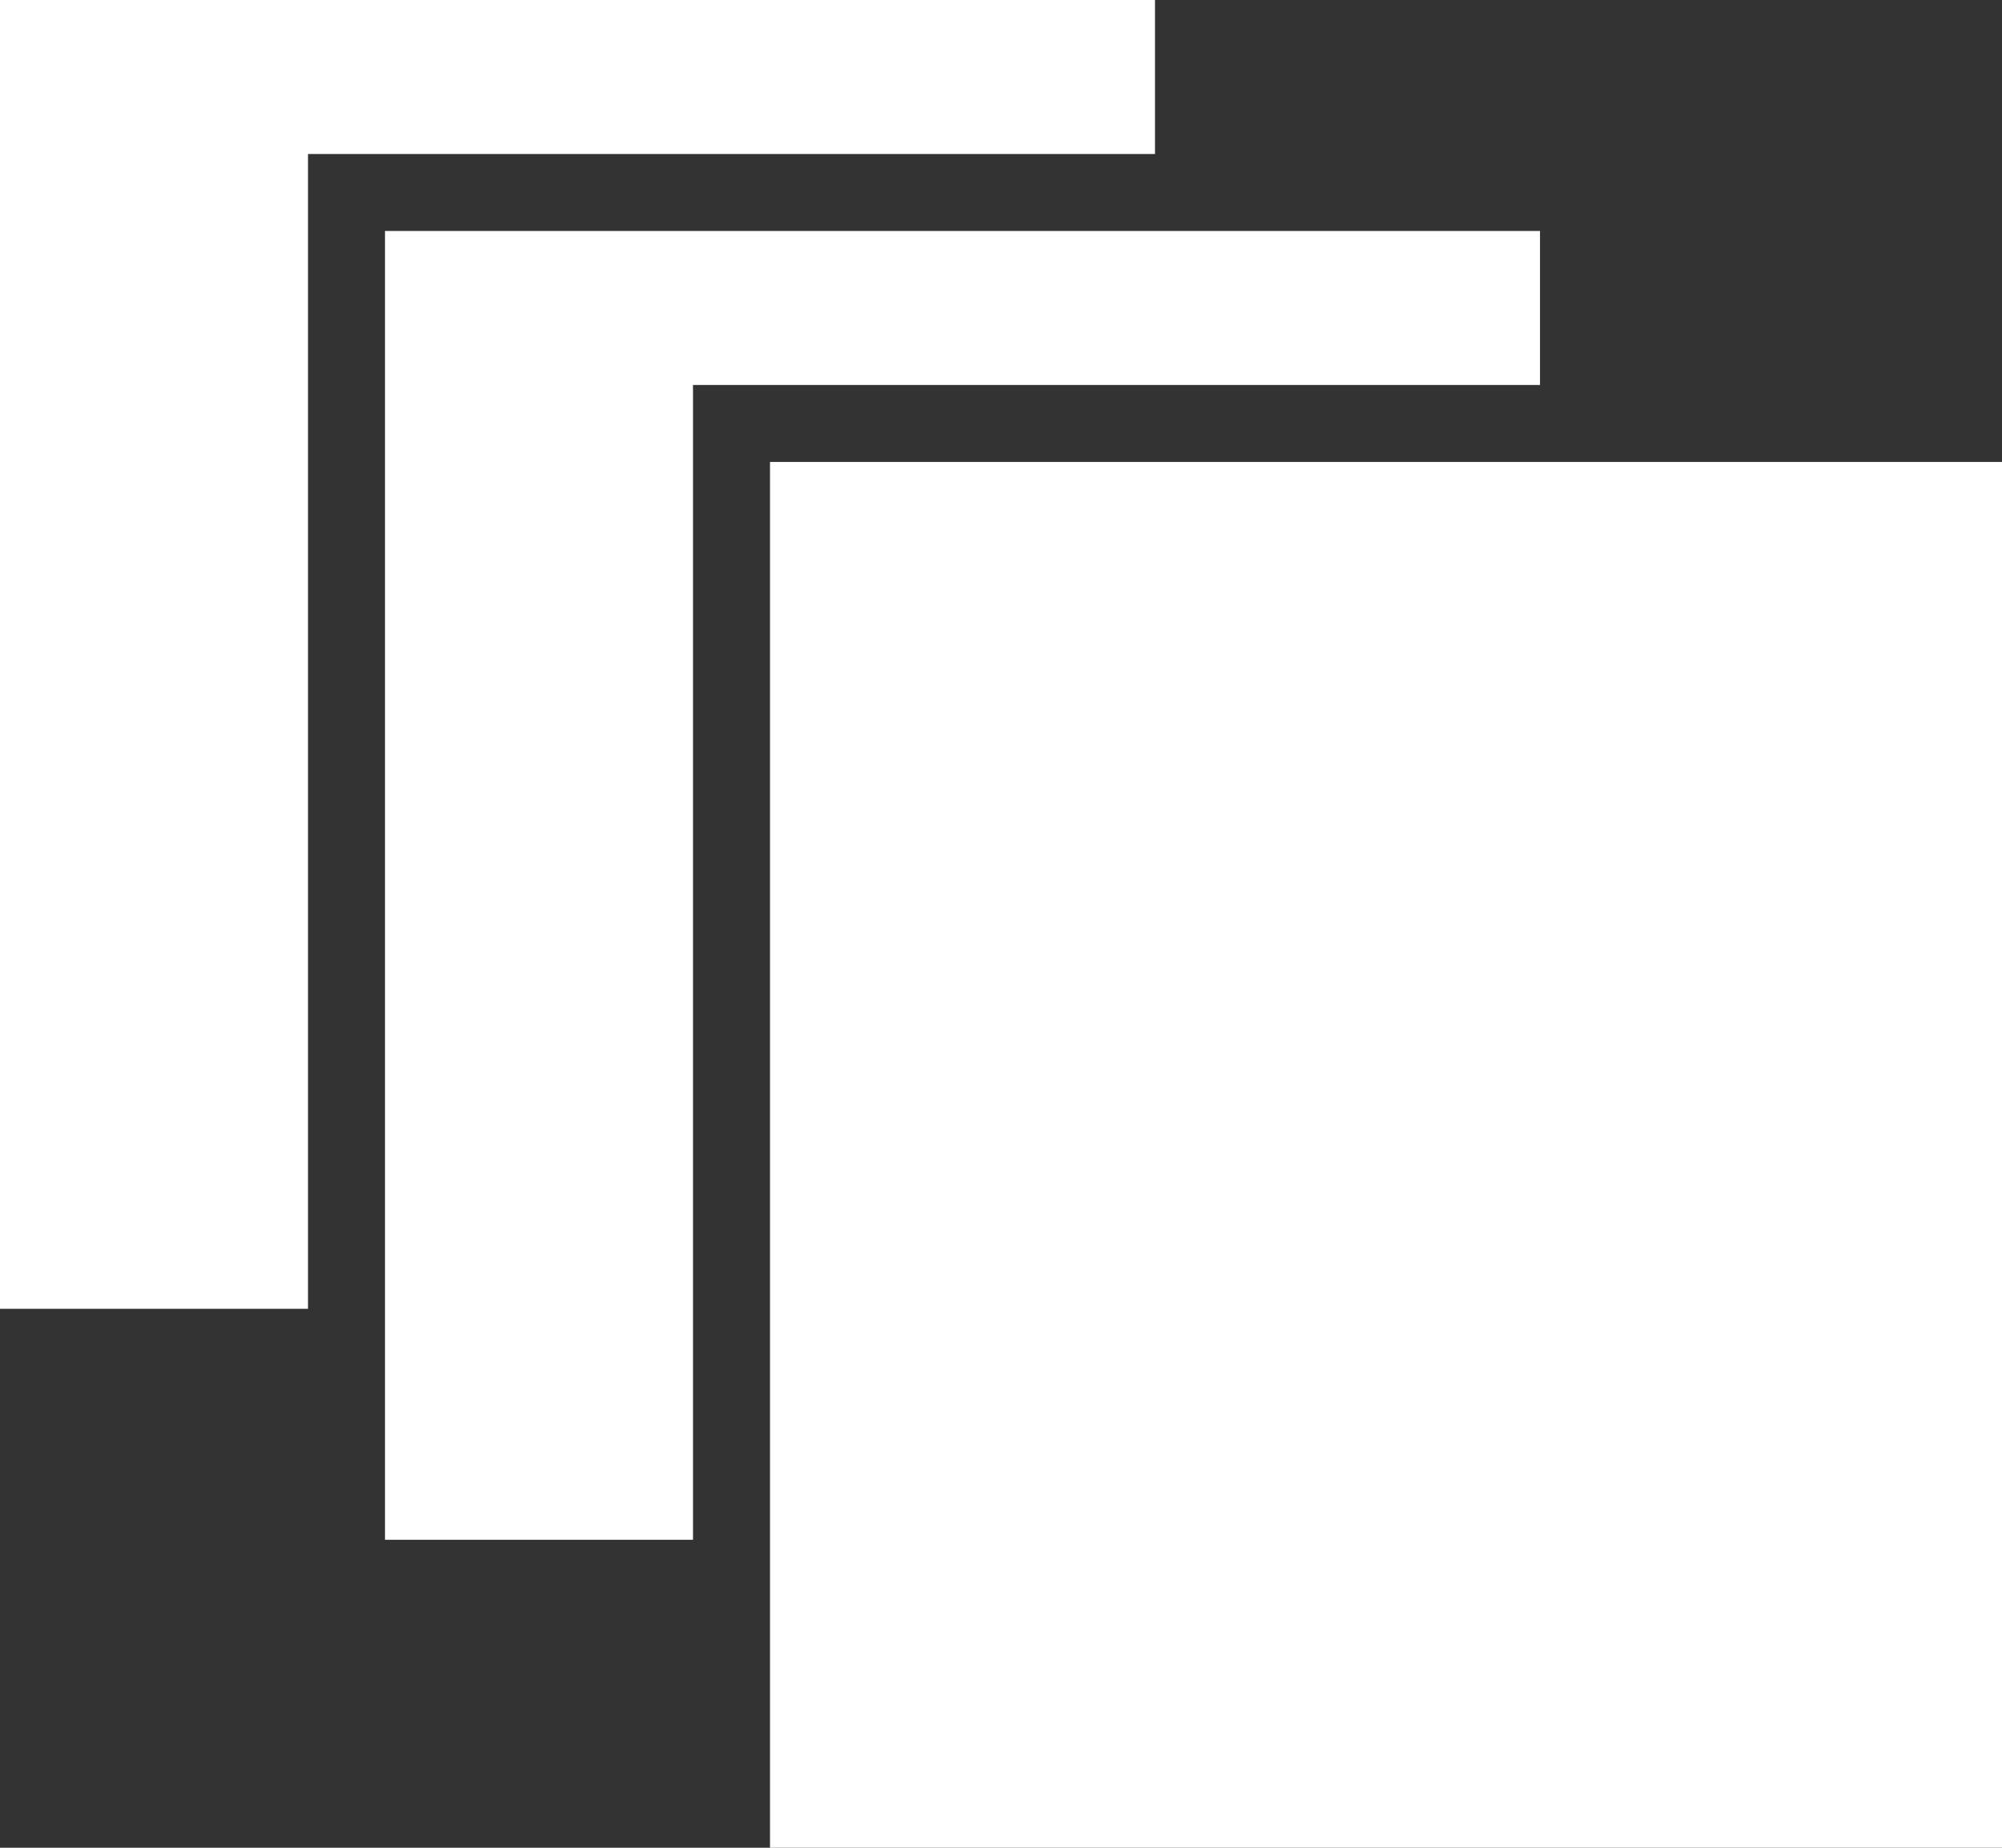 <svg height="24" viewBox="0 0 26 24" width="26" xmlns="http://www.w3.org/2000/svg"><rect x="0" y="0" width="26" height="24" fill="#333333" stroke="none"/><path d="m10 6h16v18h-16zm-6-6h11v2h-11v15h-4v-17zm5 3h11v2h-11v15h-4v-17z" fill="#fff" fill-rule="evenodd"/></svg>